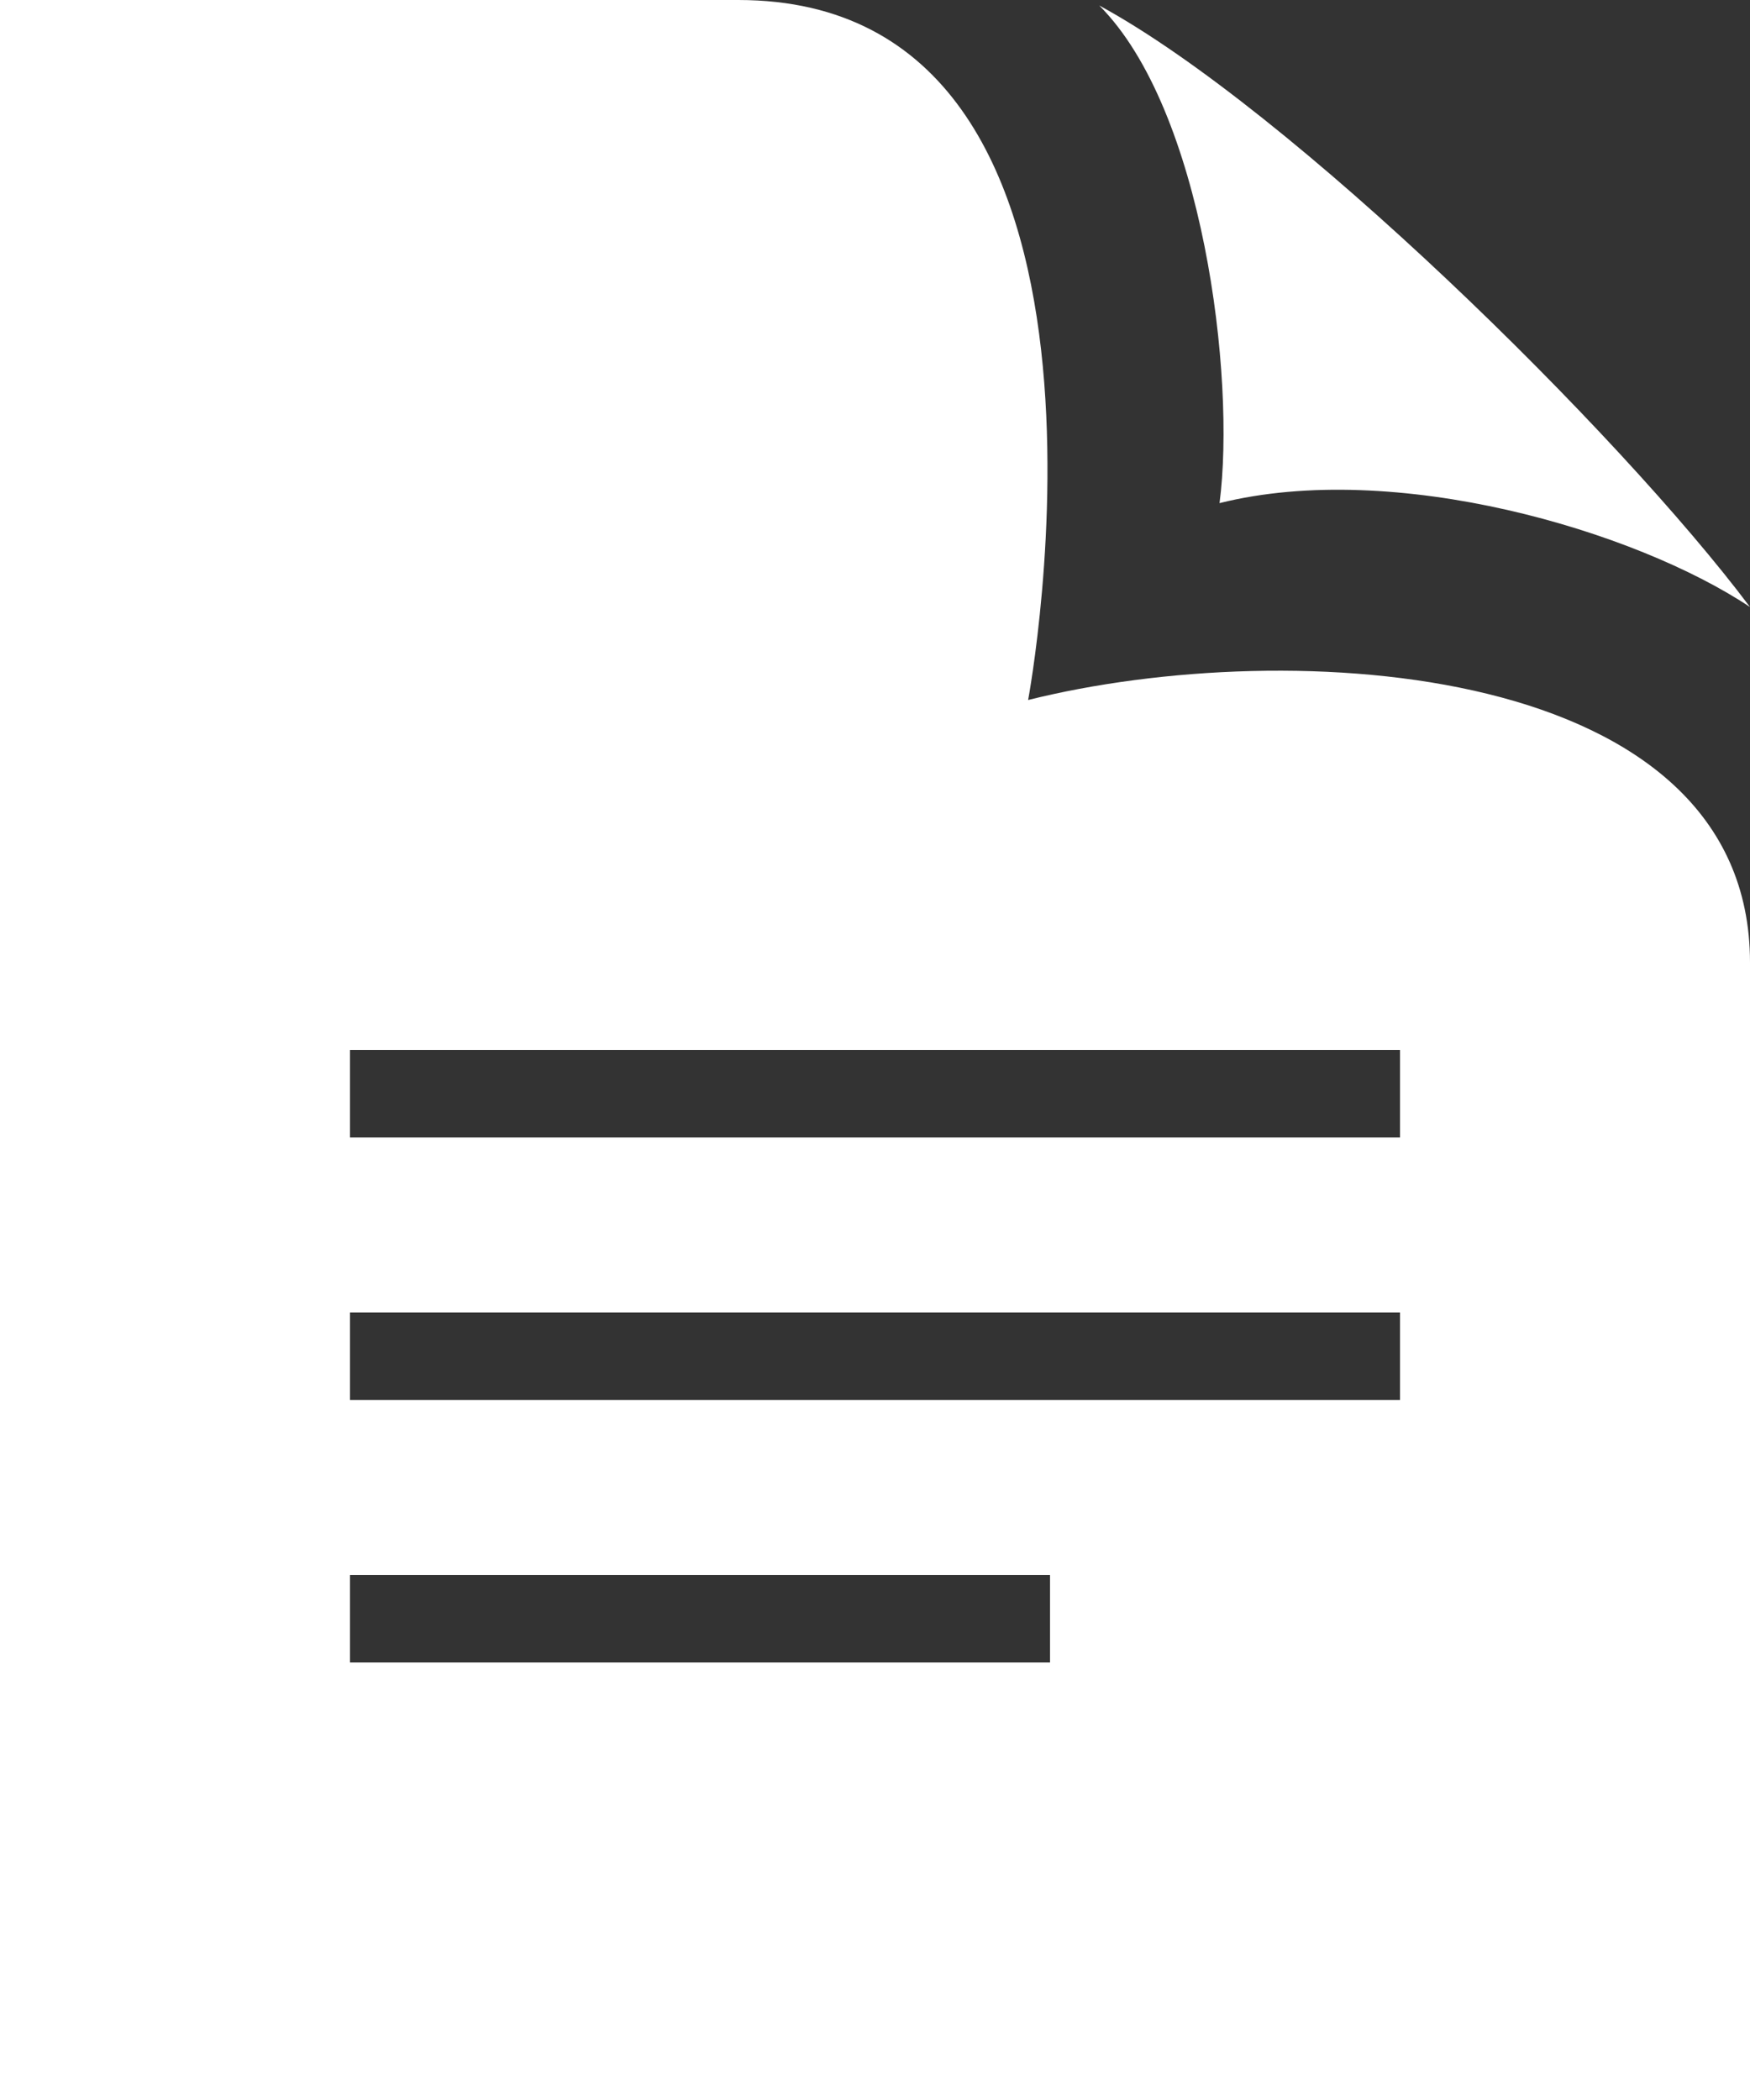 <svg xmlns="http://www.w3.org/2000/svg" viewBox="0 0 32 38.4"><rect x="0" y="0" width="32" height="38.4" fill="#333333" stroke="none"/><path fill="#FFF" d="M20.1.1c3.5 1.9 9.5 7.8 11.9 11-2.1-1.4-6.5-2.7-9.7-1.9.3-2.3-.3-7.2-2.2-9.1zm5.5 20.7H6.4v-1.6h19.2v1.6zm0 4.8H6.4V24h19.2v1.6zm-6.4 4.8H6.4v-1.6h12.8v1.6zm-.4-17.6S21.2 0 13.5 0H0v38.4h32V17.6c0-5.5-8.4-6-13.2-4.8z"/></svg>